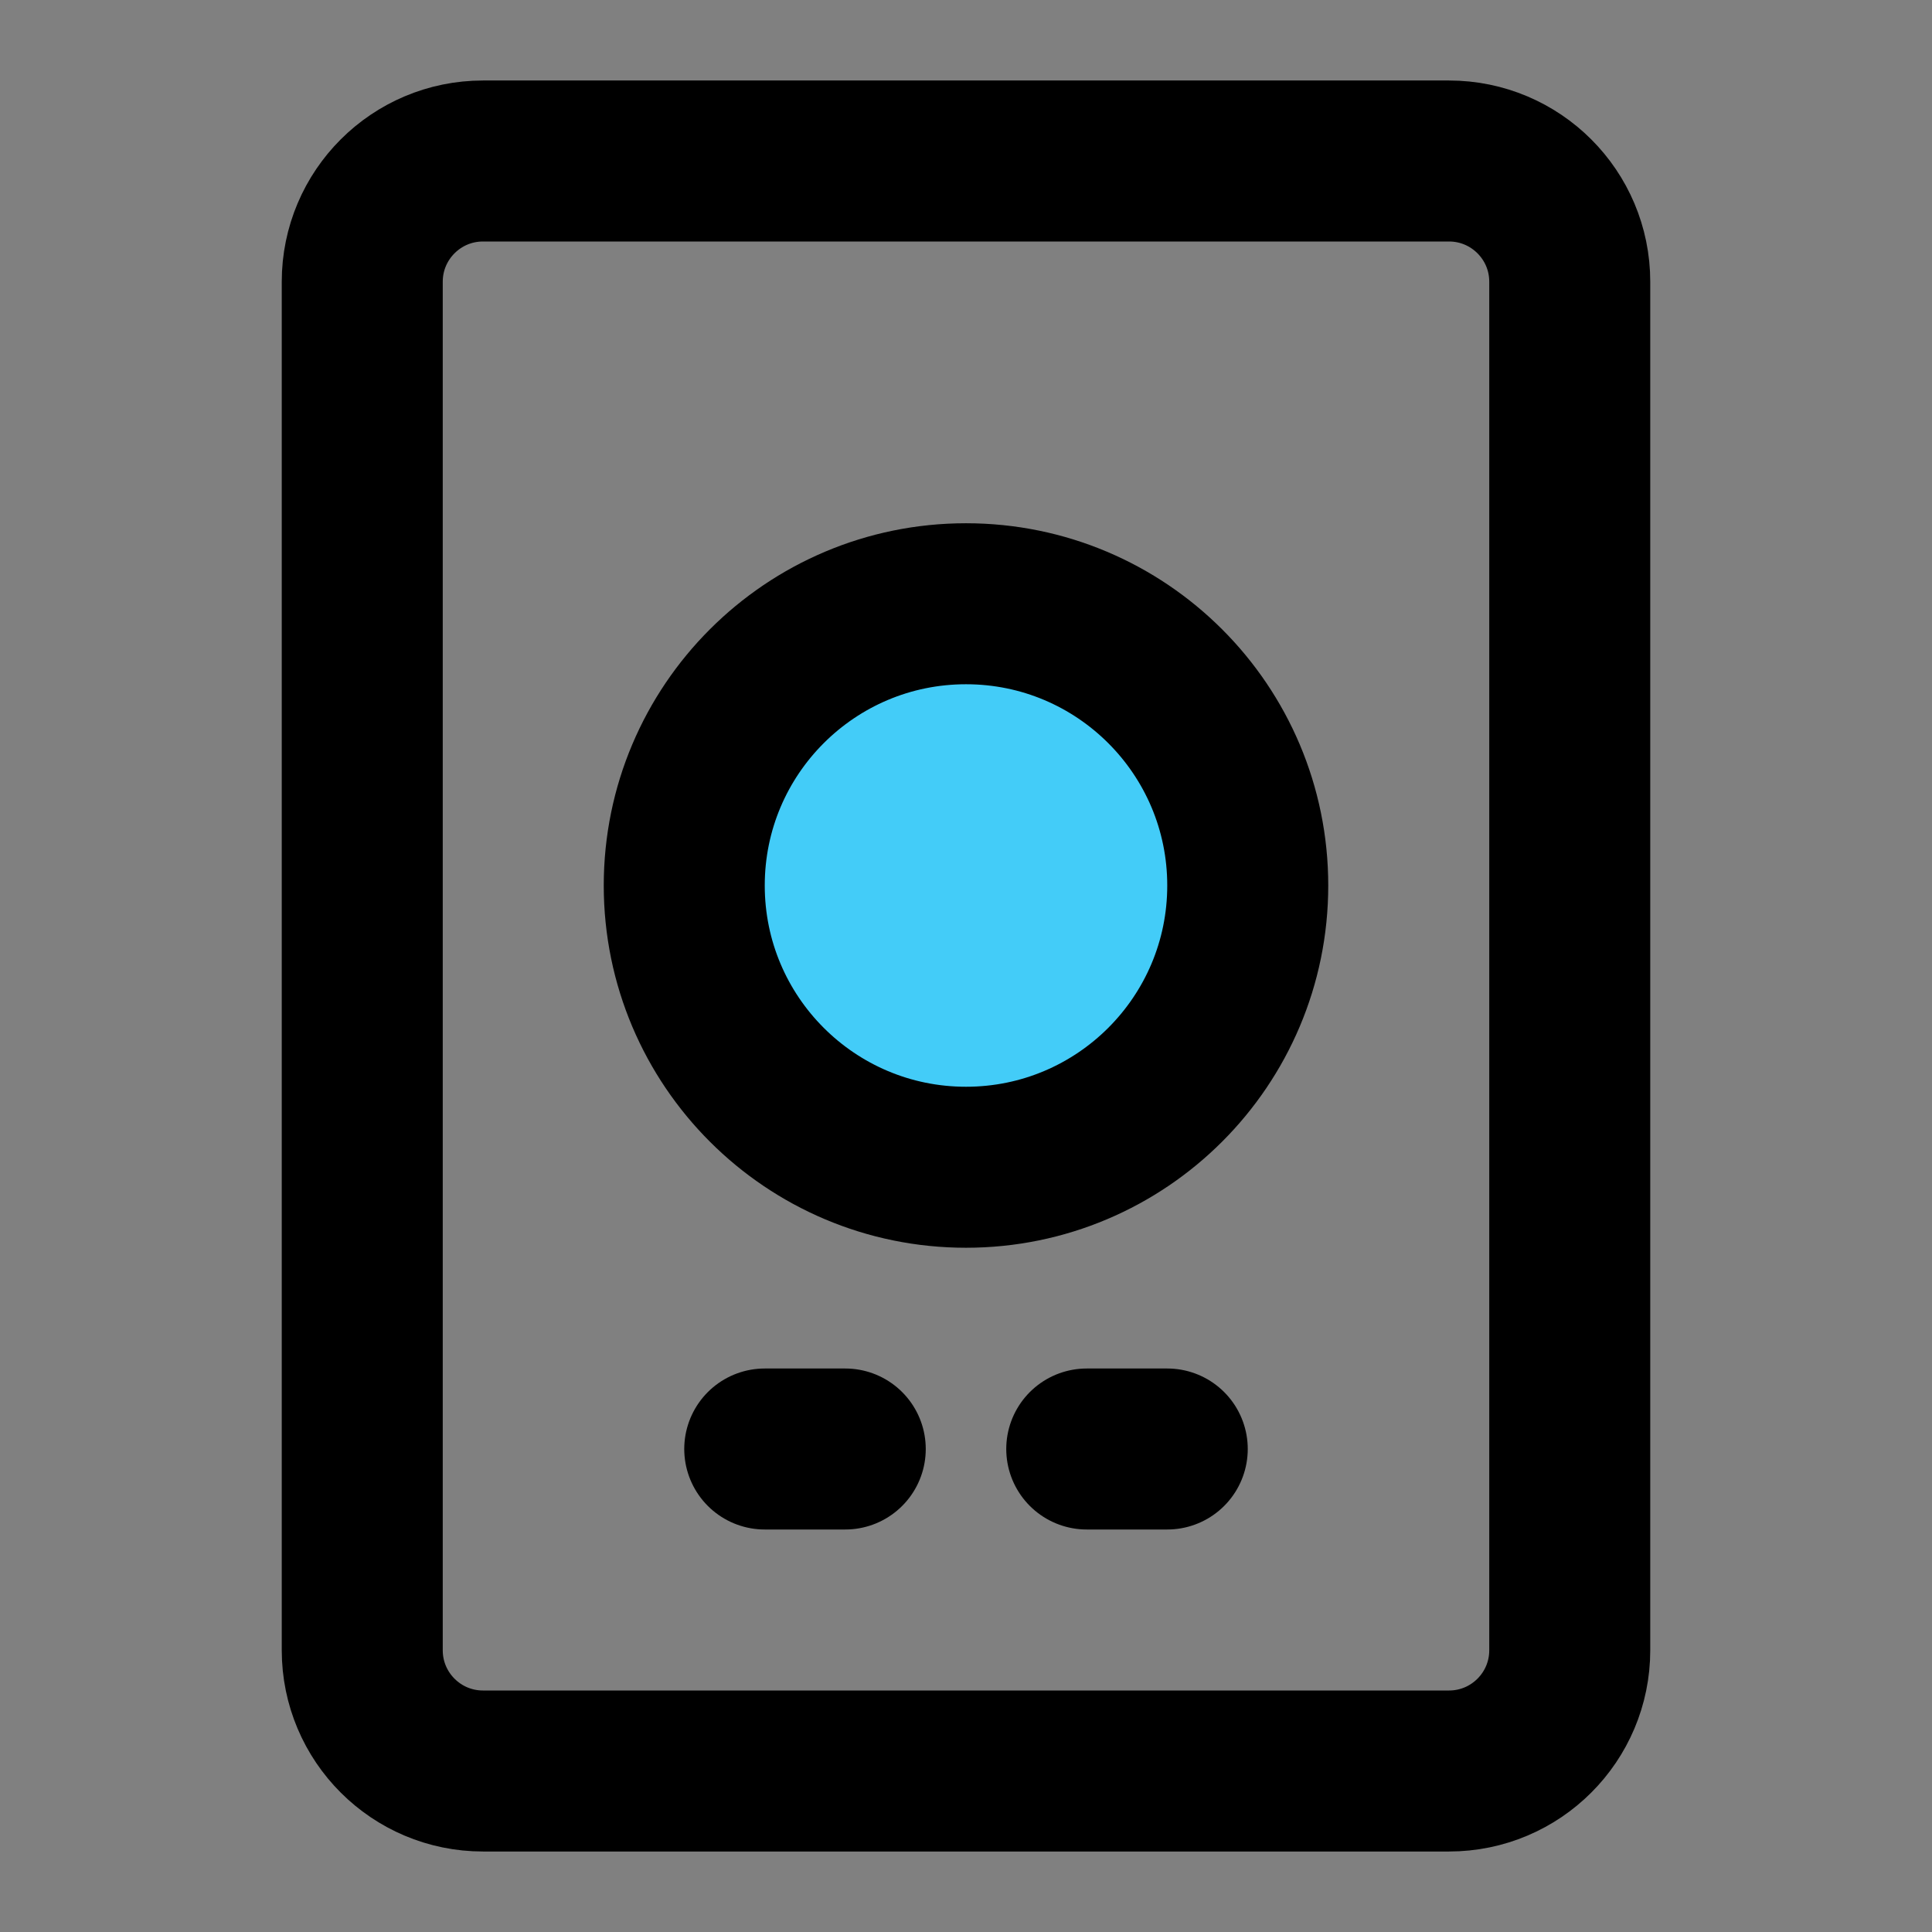 <svg viewBox="0 0 48 48" fill="none" xmlns="http://www.w3.org/2000/svg"><rect x="0" y="0" width="48" height="48" fill="#808080" stroke="none"/><path d="M9 7C9 5.343 10.343 4 12 4H36C37.657 4 39 5.343 39 7V41C39 42.657 37.657 44 36 44H12C10.343 44 9 42.657 9 41L9 7Z" fill="none" stroke="currentColor" stroke-width="4"/><path d="M24 29C27.866 29 31 25.866 31 22C31 18.134 27.866 15 24 15C20.134 15 17 18.134 17 22C17 25.866 20.134 29 24 29Z" fill="#43CCF8" stroke="currentColor" stroke-width="4" stroke-linejoin="round"/><rect x="30" y="8" rx="2" fill="white"/><path d="M27 36H29" stroke="currentColor" stroke-width="4" stroke-linecap="round" stroke-linejoin="round"/><path d="M19 36H21" stroke="currentColor" stroke-width="4" stroke-linecap="round" stroke-linejoin="round"/></svg>